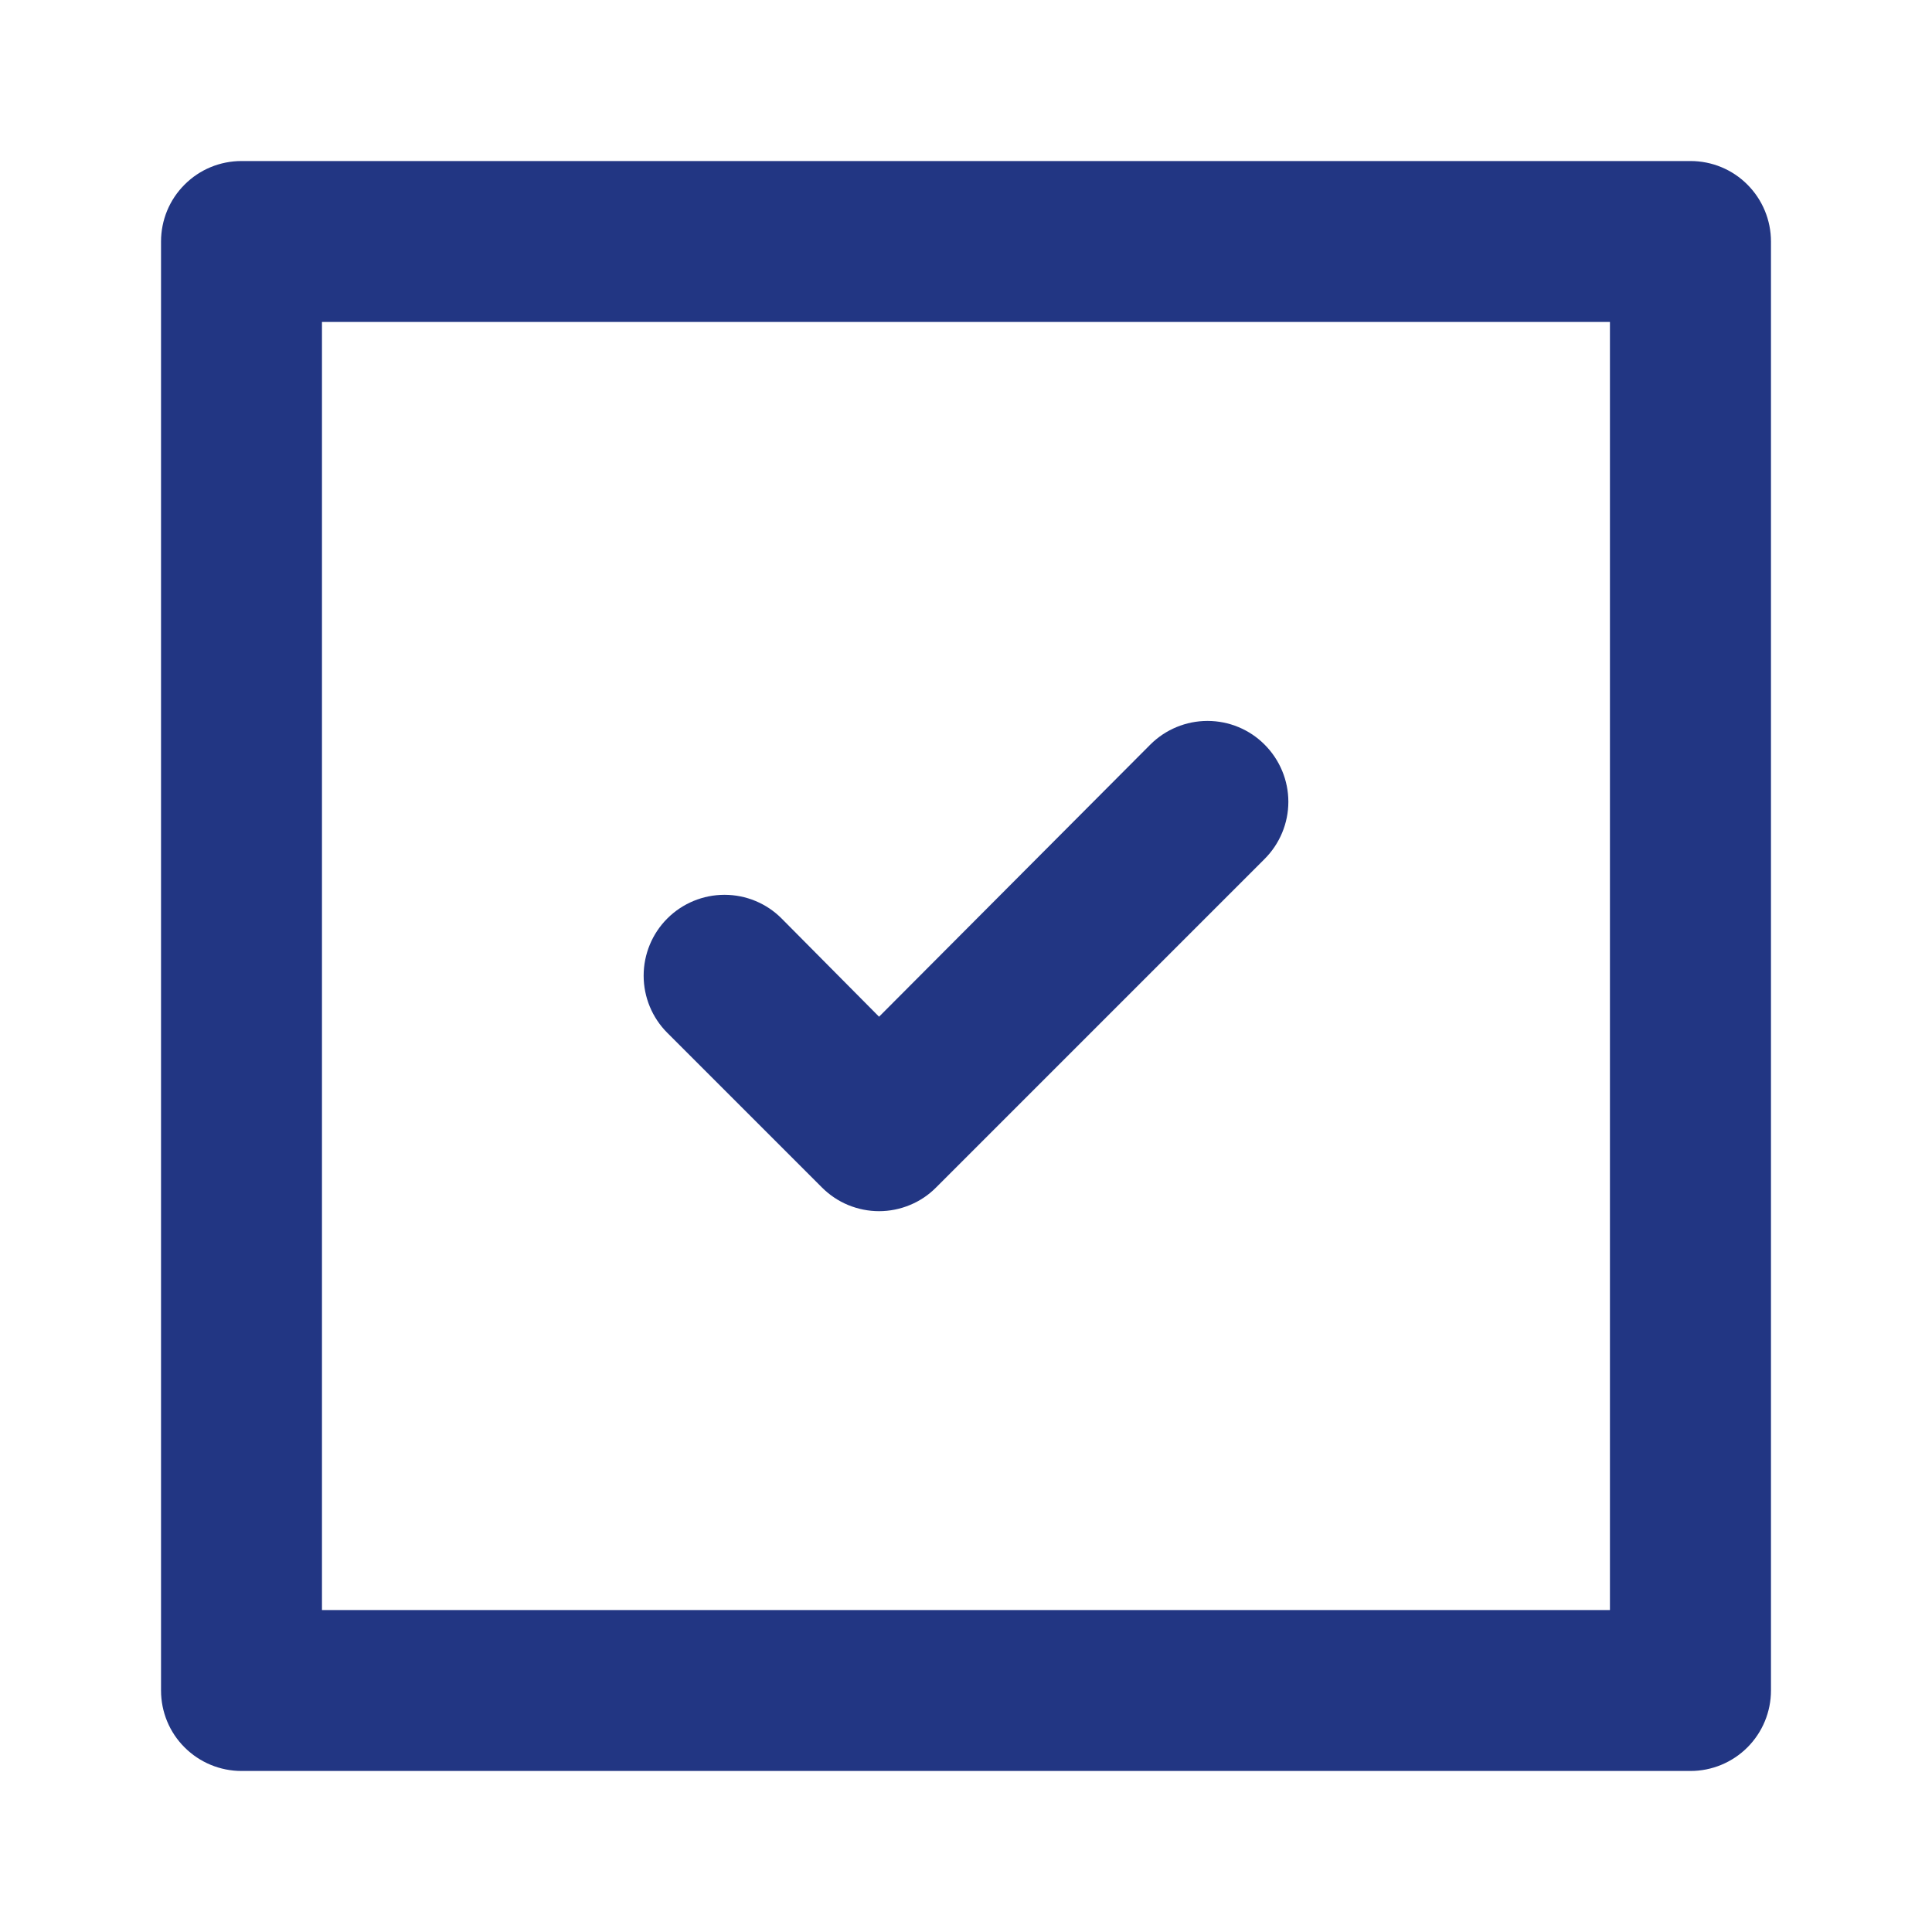 <svg width="20" height="20" viewBox="0 0 20 20" fill="none" xmlns="http://www.w3.org/2000/svg">
<path d="M8.508 12.292C8.586 12.37 8.678 12.432 8.779 12.474C8.881 12.516 8.99 12.538 9.1 12.538C9.21 12.538 9.319 12.516 9.42 12.474C9.522 12.432 9.614 12.37 9.691 12.292L13.091 8.892C13.248 8.735 13.337 8.522 13.337 8.3C13.337 8.078 13.248 7.865 13.091 7.708C12.935 7.551 12.722 7.463 12.5 7.463C12.278 7.463 12.065 7.551 11.908 7.708L9.1 10.525L8.091 9.508C7.935 9.351 7.722 9.263 7.5 9.263C7.278 9.263 7.065 9.351 6.908 9.508C6.751 9.665 6.663 9.878 6.663 10.1C6.663 10.322 6.751 10.535 6.908 10.692L8.508 12.292ZM17.5 1.667H2.5C2.279 1.667 2.067 1.754 1.911 1.911C1.754 2.067 1.667 2.279 1.667 2.5V17.5C1.667 17.721 1.754 17.933 1.911 18.089C2.067 18.245 2.279 18.333 2.5 18.333H17.5C17.721 18.333 17.933 18.245 18.089 18.089C18.245 17.933 18.333 17.721 18.333 17.5V2.5C18.333 2.279 18.245 2.067 18.089 1.911C17.933 1.754 17.721 1.667 17.5 1.667ZM16.666 16.667H3.333V3.333H16.666V16.667Z" fill="#223683"/>
</svg>
